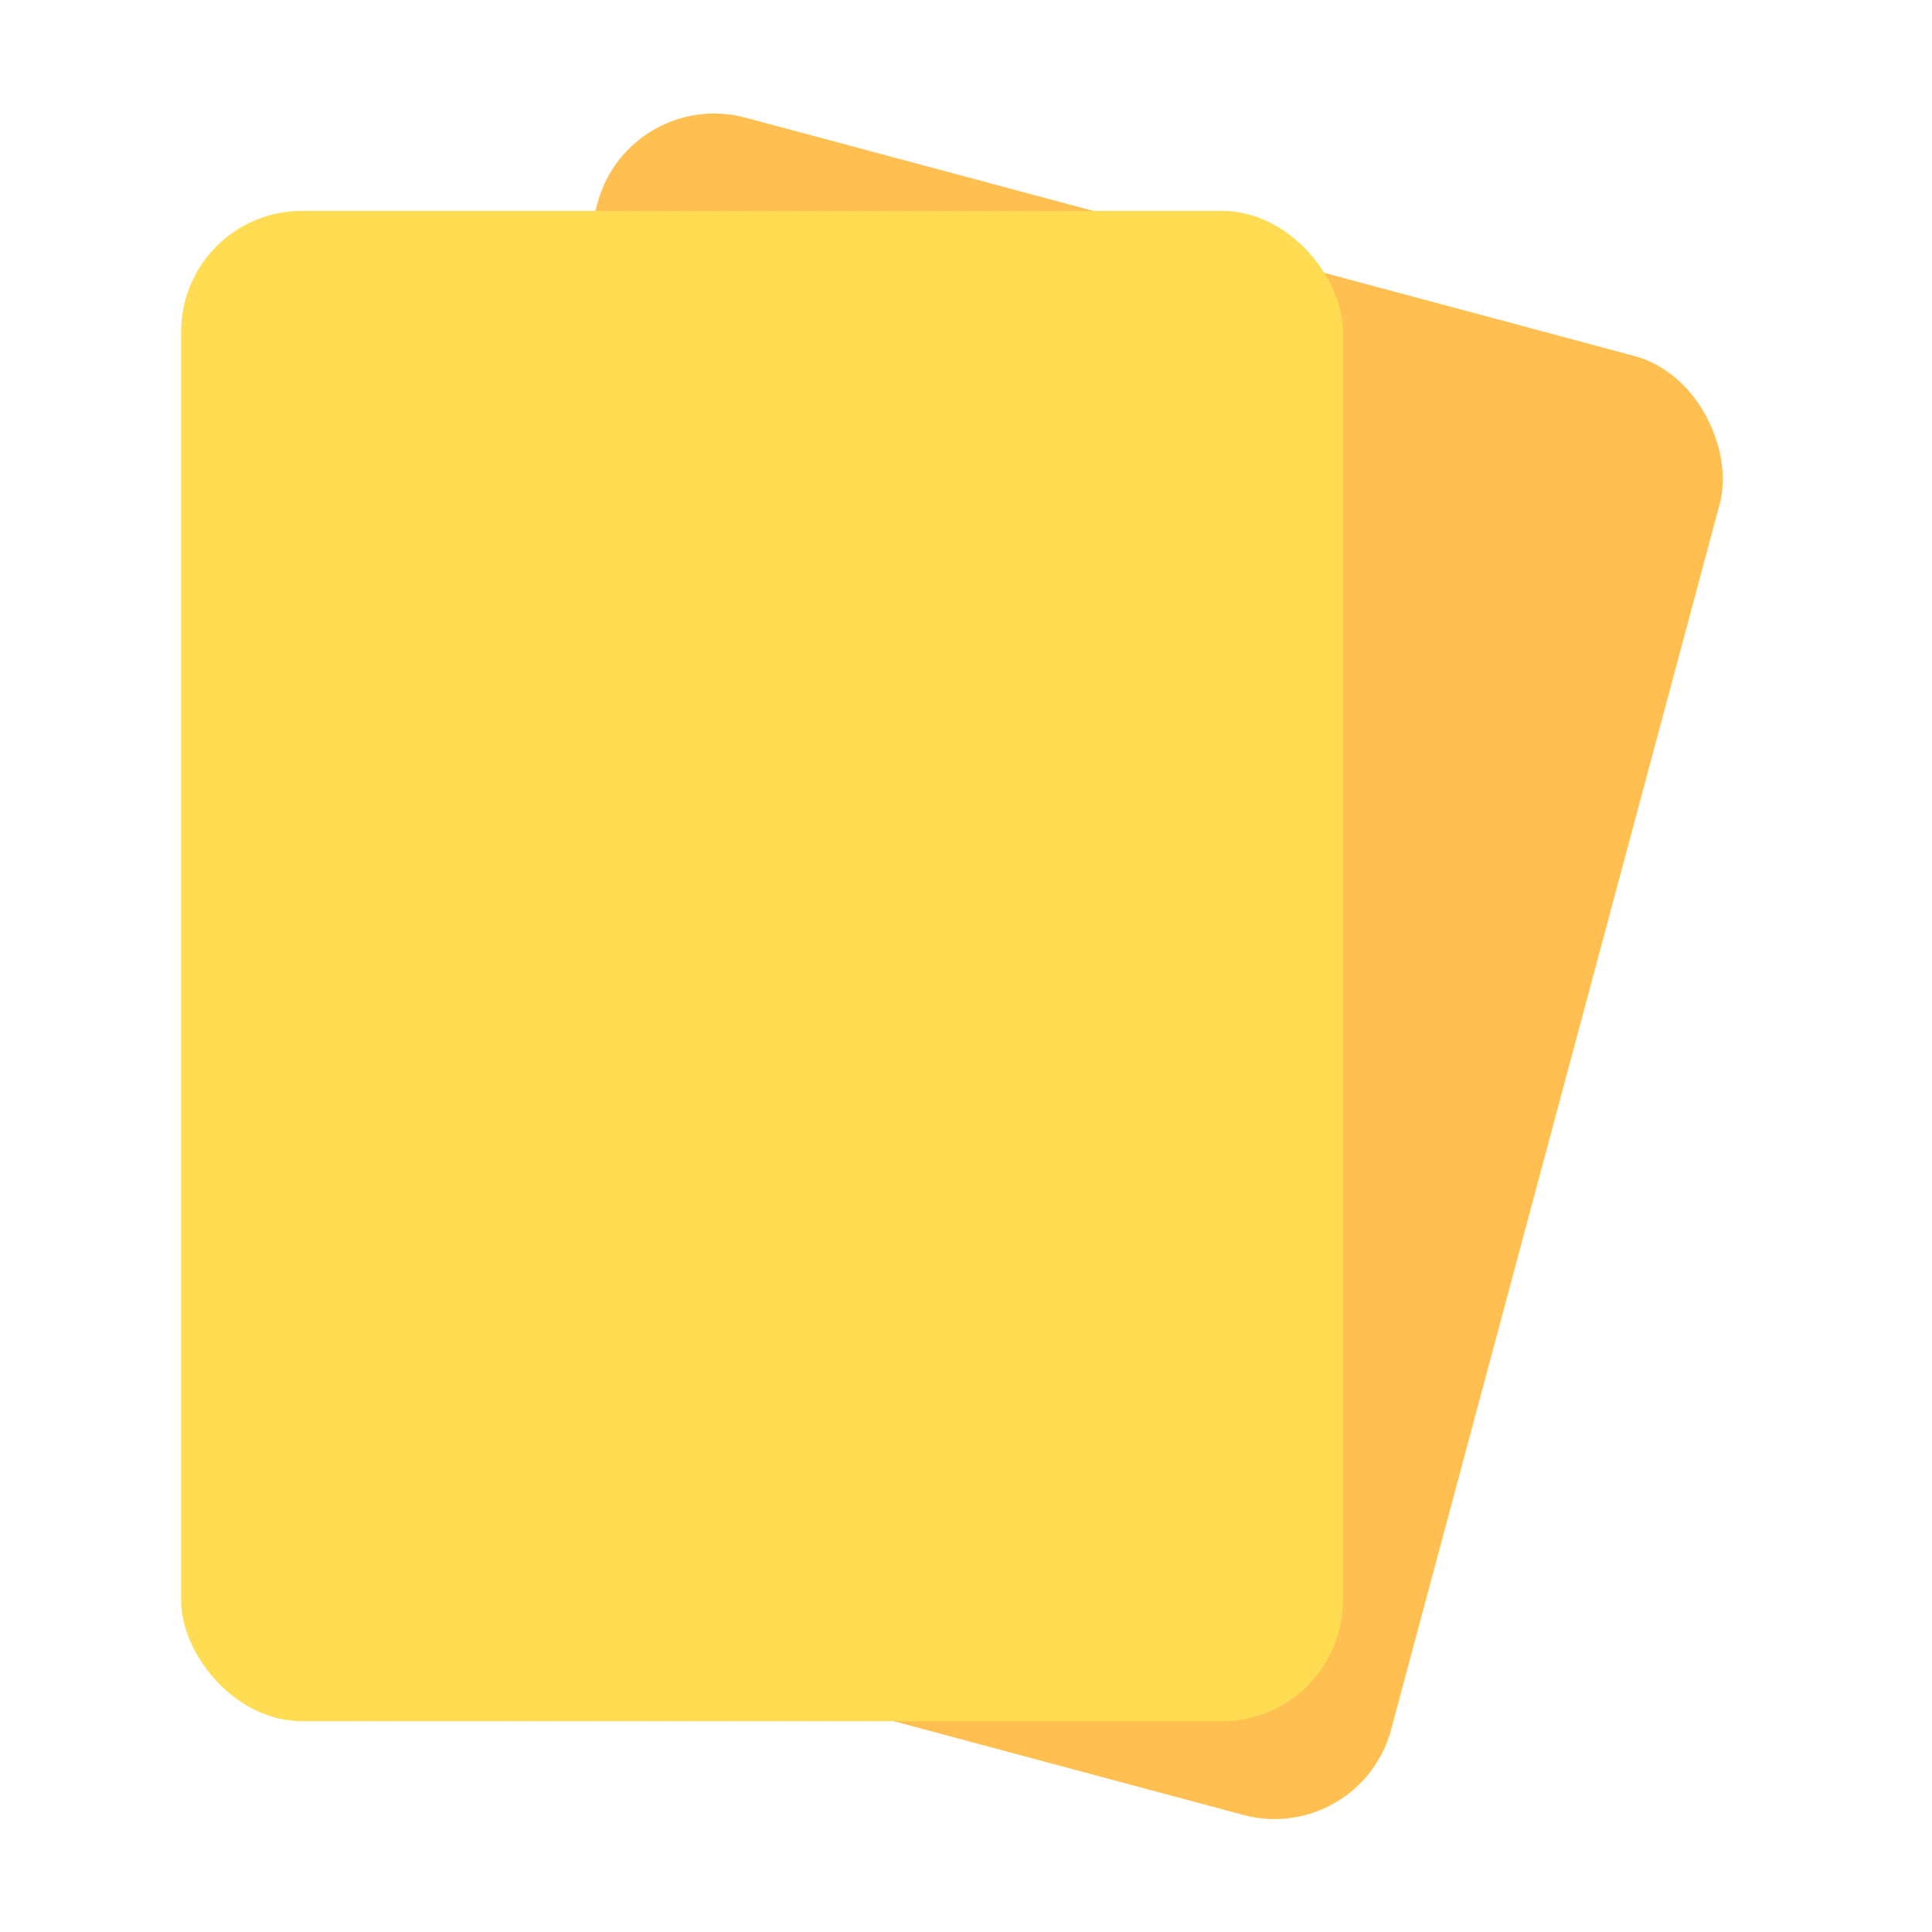 <svg xmlns="http://www.w3.org/2000/svg" xmlns:xlink="http://www.w3.org/1999/xlink" fill="none" version="1.1" width="32" height="32" viewBox="0 0 32 32"><g style="mix-blend-mode:passthrough"><g style="opacity:0;mix-blend-mode:passthrough"><rect x="0" y="0" width="32" height="32" rx="0" fill="#EDEFF2" fill-opacity="1"/></g><g style="mix-blend-mode:passthrough"><g style="mix-blend-mode:passthrough" transform="matrix(0.966,0.259,-0.259,0.966,0.725,-2.647)"><rect x="10.414" y="1.429" width="19.242" height="25.015" rx="2" fill="#FFC051" fill-opacity="1"/></g><g style="mix-blend-mode:passthrough"><rect x="3" y="3.493" width="19.242" height="25.015" rx="2" fill="#FFDC51" fill-opacity="1"/></g></g></g></svg>
